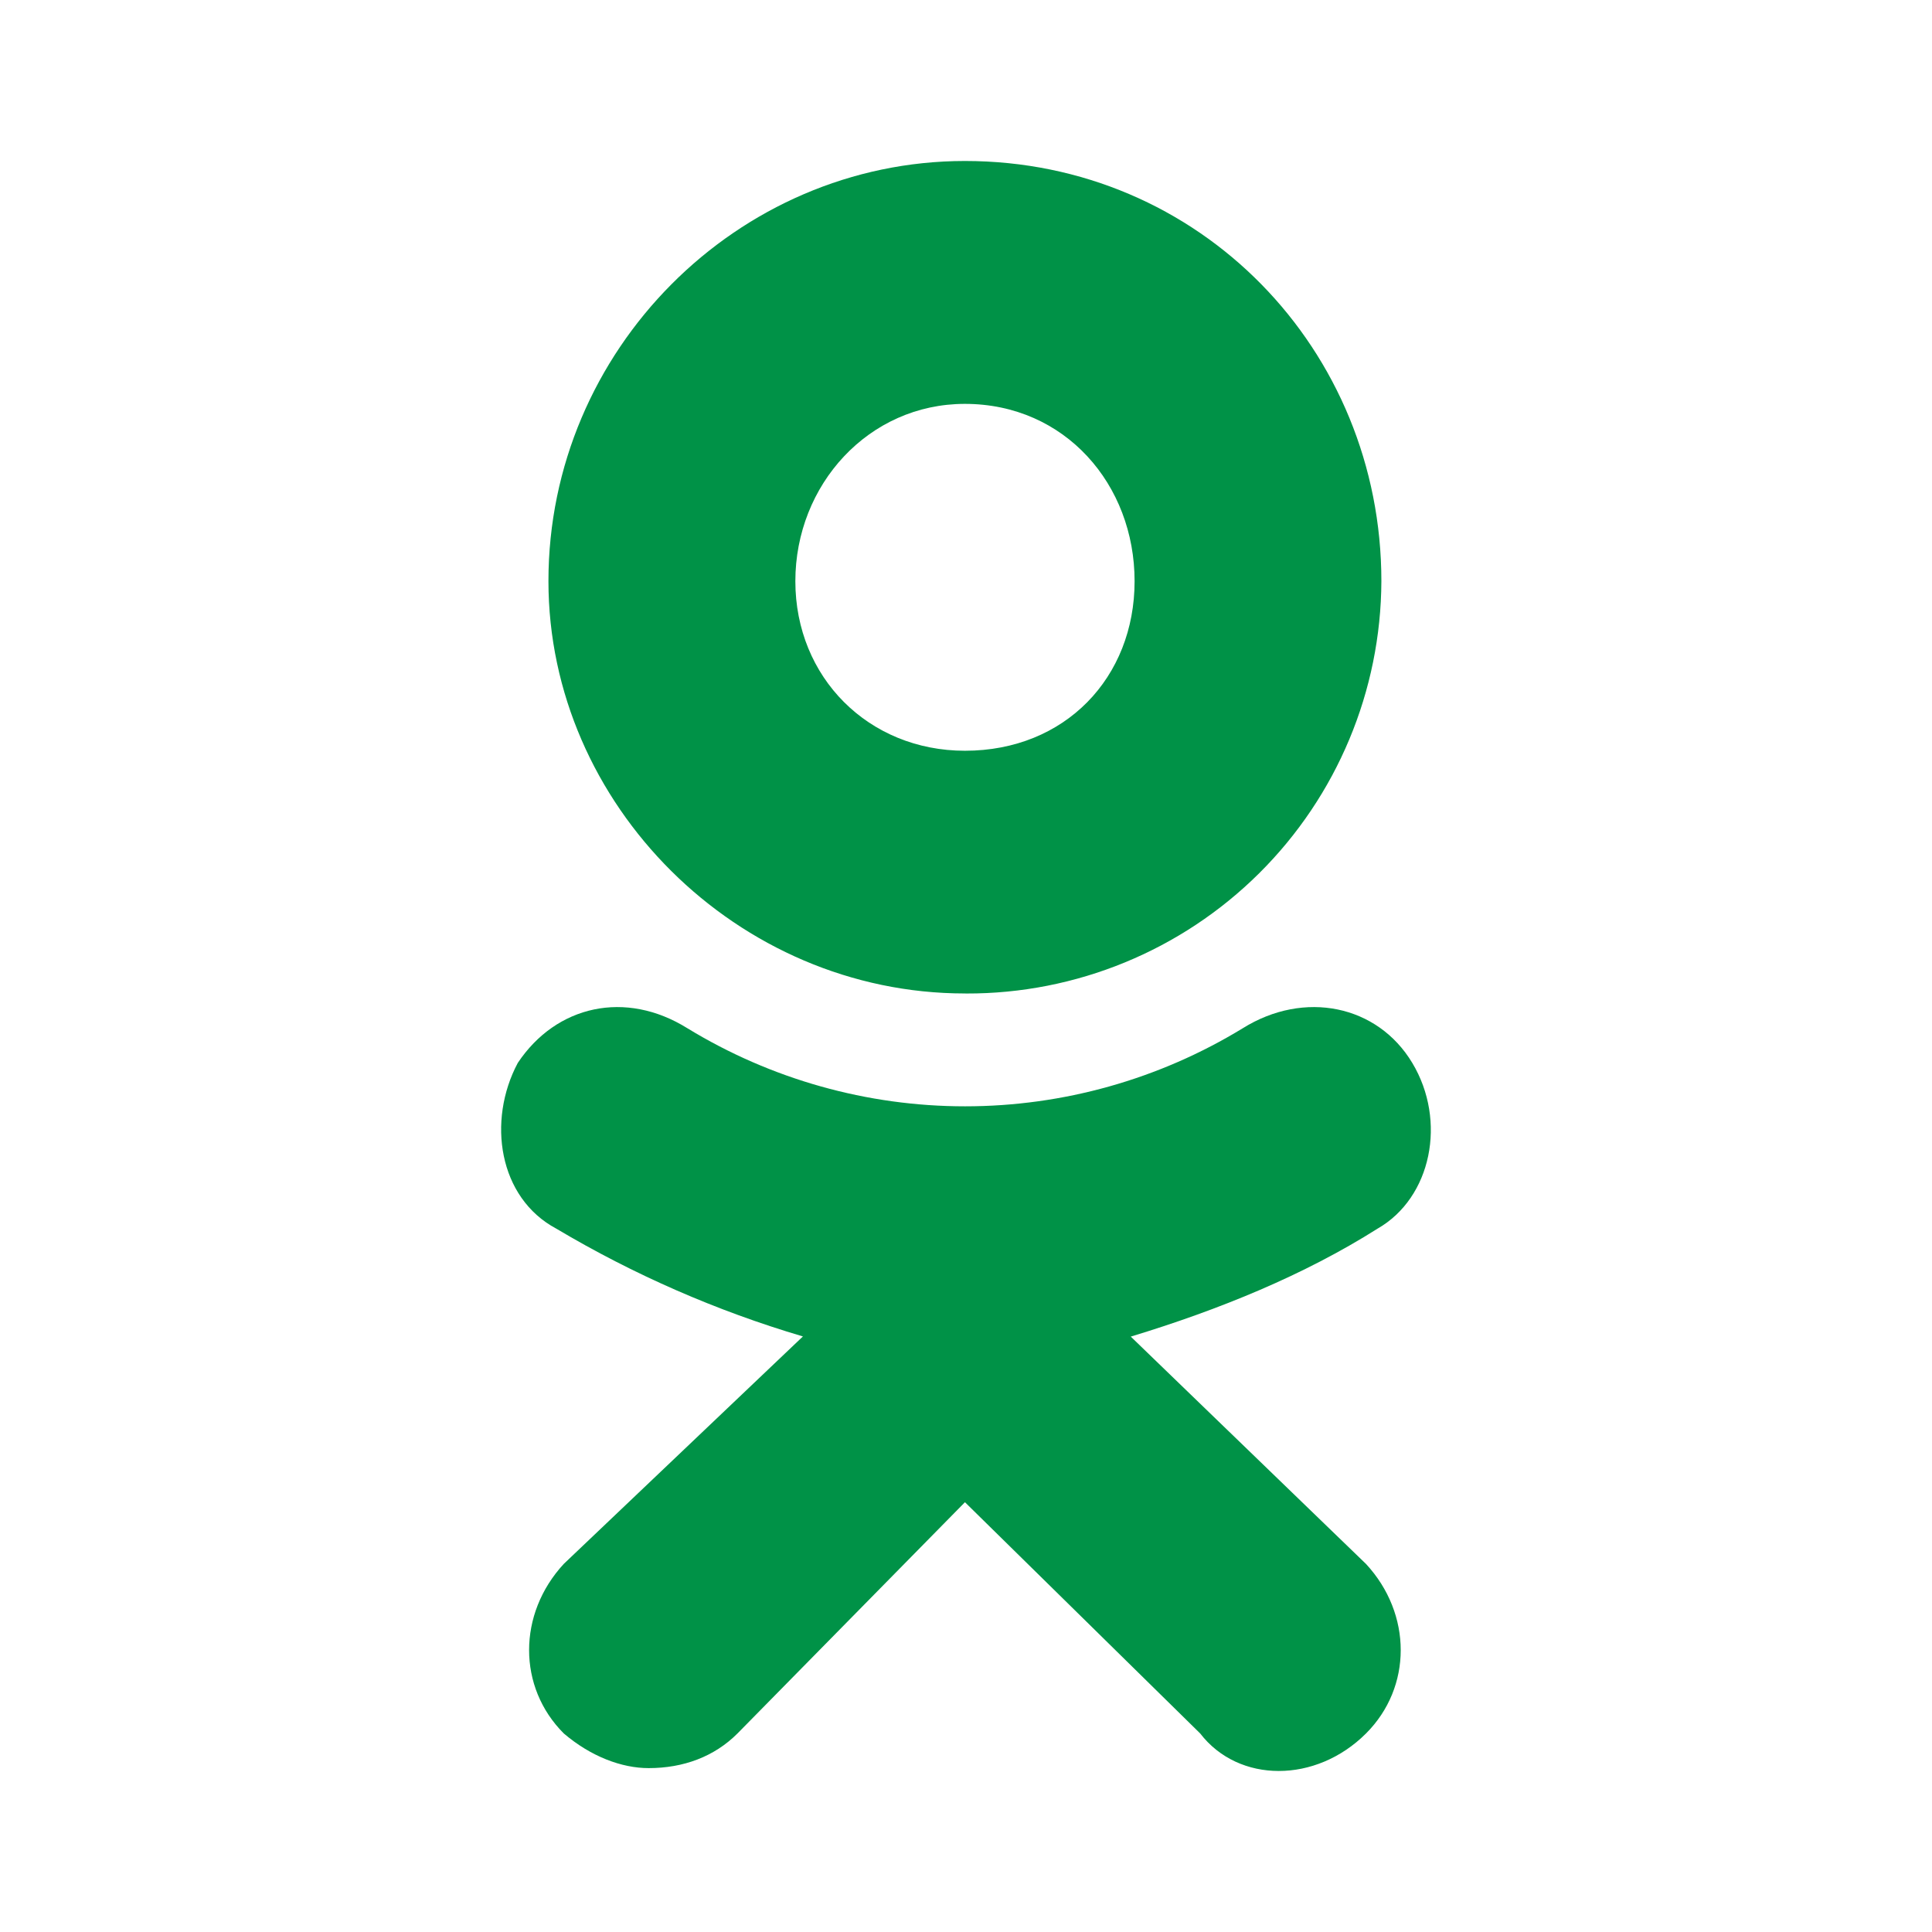 <svg width="46" height="46" viewBox="0 0 46 46" fill="none" xmlns="http://www.w3.org/2000/svg">
<path d="M22.973 23.654C17.559 23.654 13.058 19.157 13.058 13.836C13.058 8.332 17.559 3.833 22.975 3.833C28.576 3.833 32.89 8.33 32.89 13.836C32.88 16.449 31.834 18.951 29.98 20.792C28.127 22.633 25.618 23.663 23.006 23.655L22.973 23.654V23.654ZM22.973 9.616C20.681 9.616 18.937 11.542 18.937 13.838C18.937 16.131 20.681 17.875 22.975 17.875C25.361 17.875 27.014 16.131 27.014 13.838C27.015 11.54 25.361 9.616 22.973 9.616ZM26.922 31.823L32.524 37.237C33.626 38.427 33.626 40.172 32.524 41.273C31.332 42.464 29.494 42.464 28.576 41.273L22.975 35.767L17.559 41.273C17.009 41.824 16.273 42.098 15.444 42.098C14.802 42.098 14.068 41.822 13.424 41.273C12.322 40.172 12.322 38.427 13.424 37.235L19.117 31.82C17.061 31.212 15.089 30.35 13.246 29.254C11.868 28.52 11.594 26.686 12.328 25.308C13.246 23.931 14.898 23.566 16.368 24.483C18.359 25.698 20.646 26.341 22.978 26.341C25.31 26.341 27.597 25.698 29.588 24.483C31.058 23.566 32.8 23.931 33.626 25.308C34.454 26.686 34.084 28.518 32.798 29.254C31.056 30.356 29.036 31.182 26.923 31.824L26.922 31.823V31.823Z" fill="#009247"/>
</svg>

